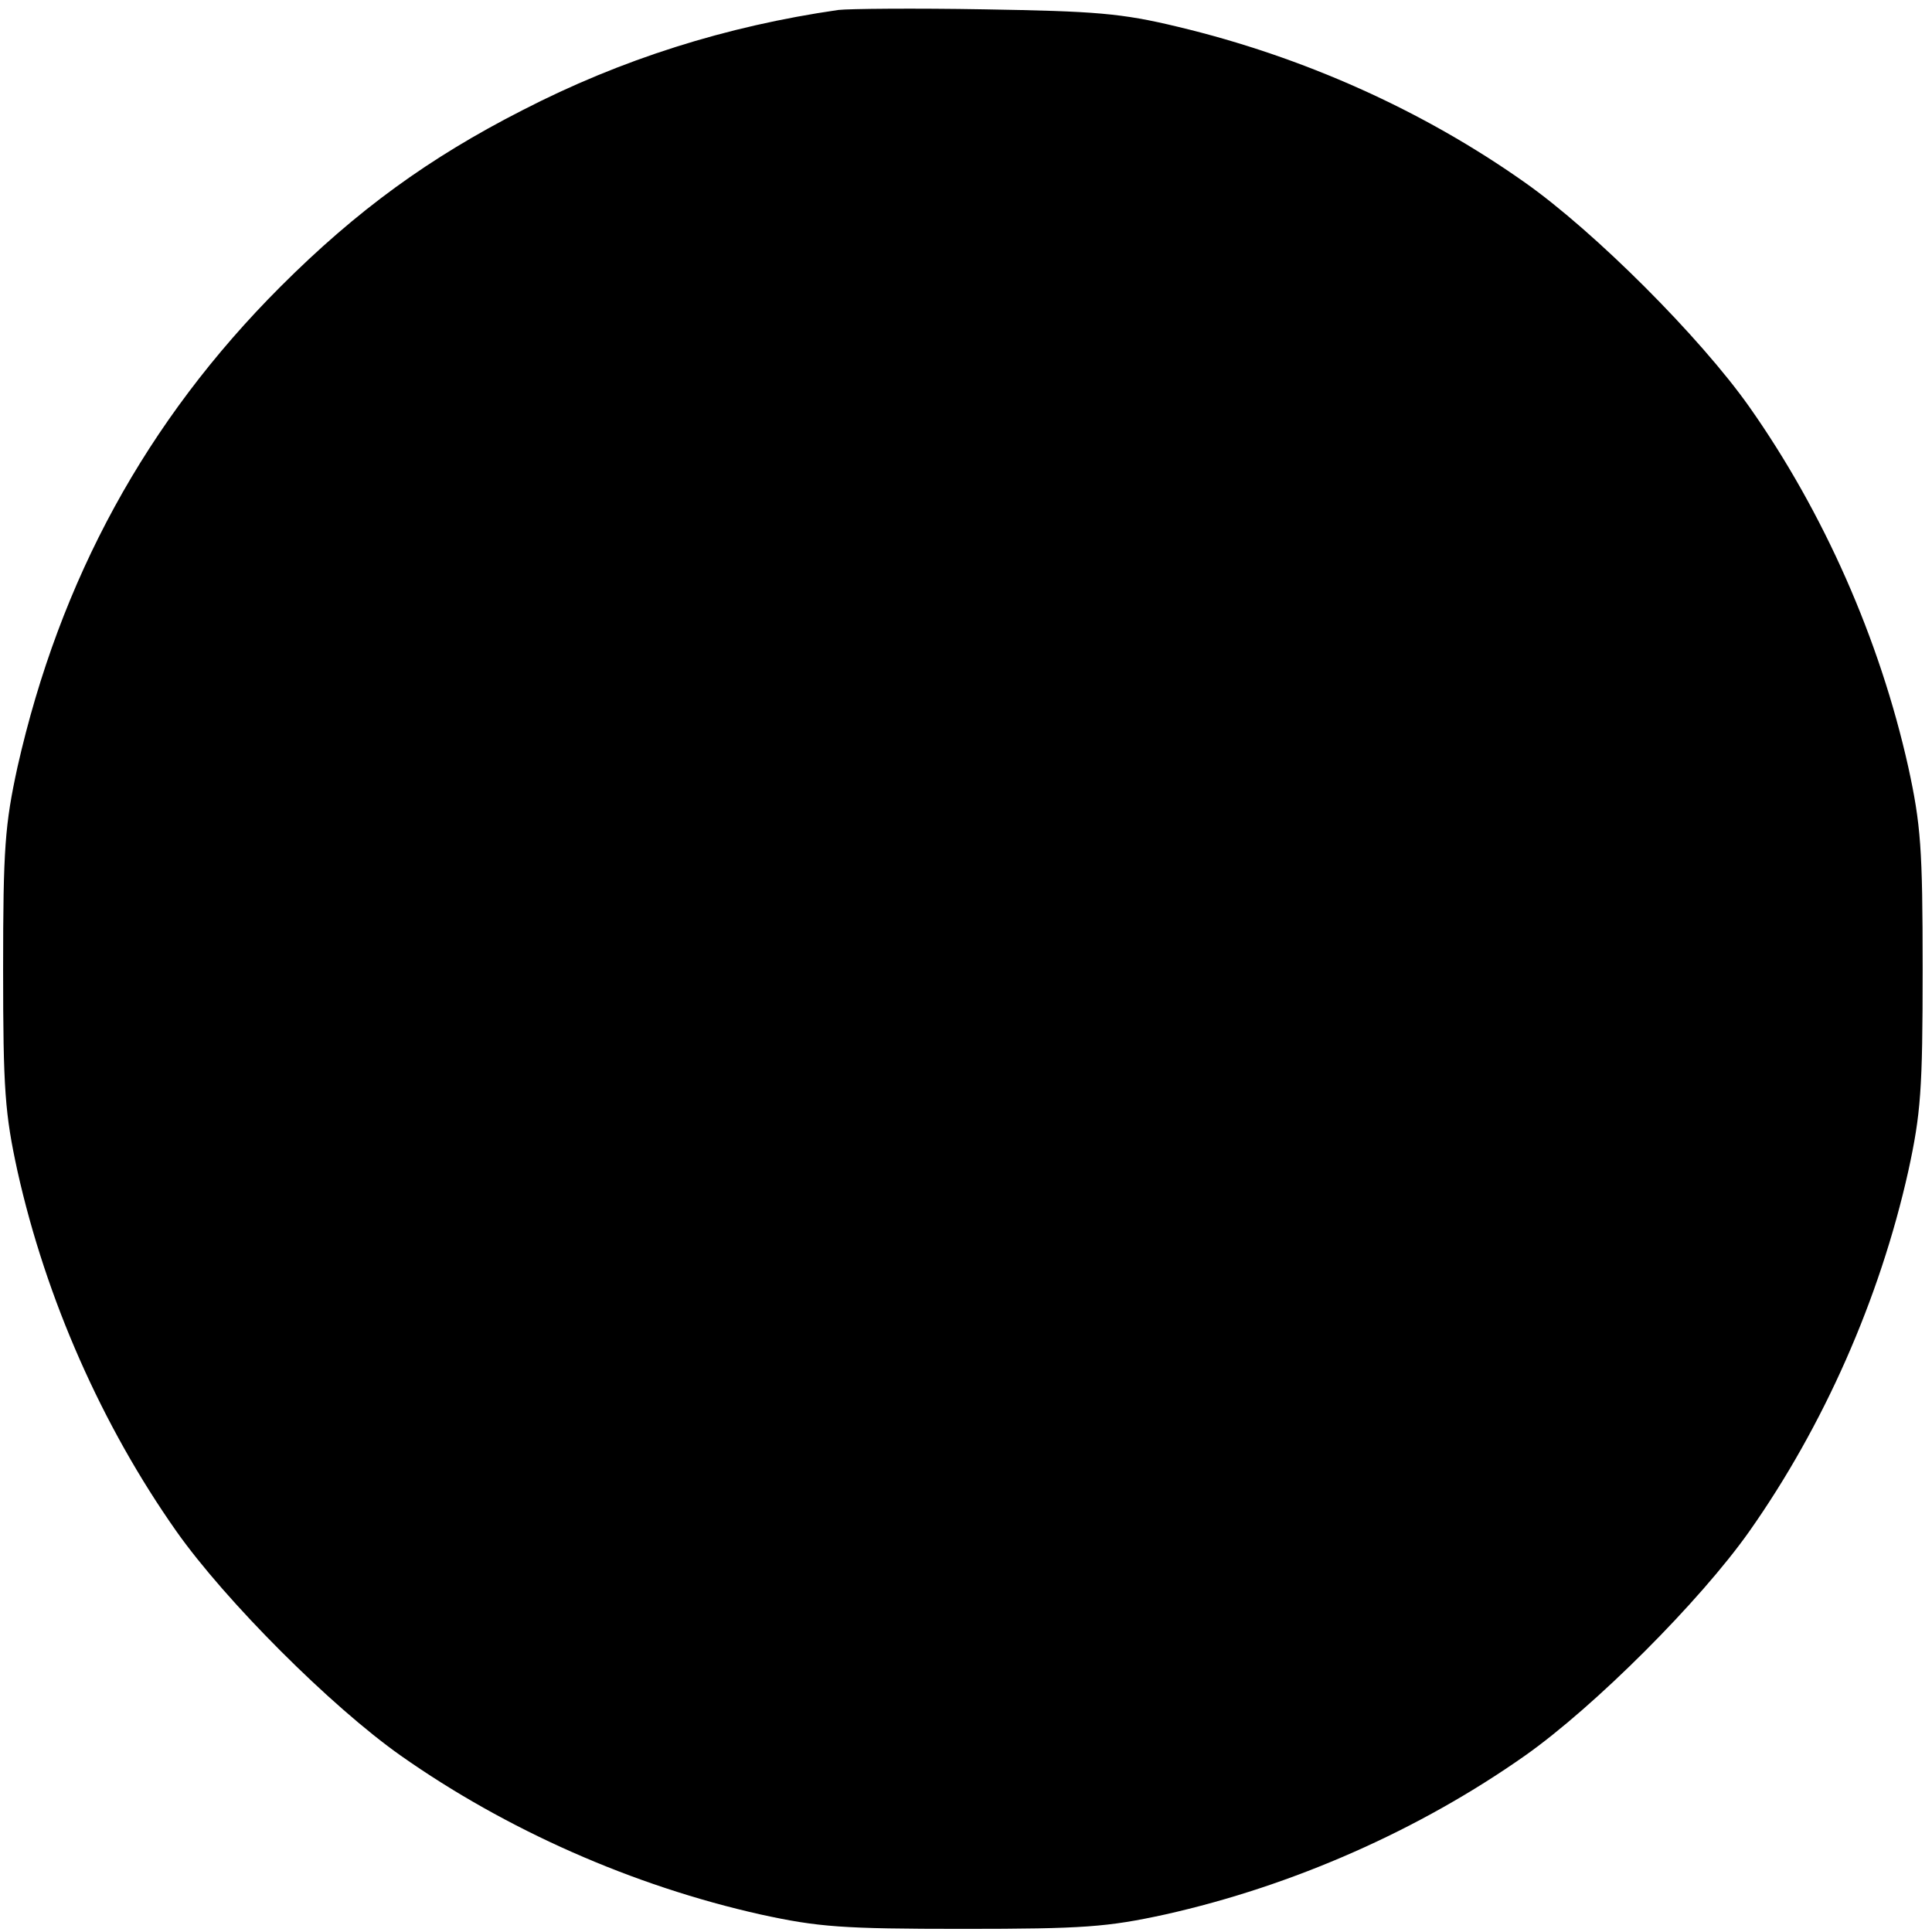 <?xml version="1.0" standalone="no"?>
<!DOCTYPE svg PUBLIC "-//W3C//DTD SVG 20010904//EN"
 "http://www.w3.org/TR/2001/REC-SVG-20010904/DTD/svg10.dtd">
<svg version="1.0" xmlns="http://www.w3.org/2000/svg"
 width="310pt" height="310pt" viewBox="0 0 310 310"
 preserveAspectRatio="xMidYMid meet">
<g transform="translate(0,310) scale(0.1,-0.1)"
fill="#000000" stroke="none">
<path d="M1345 3084 c-180 -26 -348 -79 -507 -161 -149 -76 -265 -160 -388
-283 -215 -215 -354 -470 -422 -771 -20 -92 -23 -130 -23 -324 0 -194 3 -232
23 -324 46 -206 136 -409 255 -578 79 -112 248 -281 360 -360 169 -119 372
-209 578 -255 92 -20 130 -23 324 -23 194 0 232 3 324 23 206 46 409 136 578
255 112 79 281 248 360 360 119 169 209 372 255 578 20 92 23 130 23 324 0
194 -3 232 -23 324 -46 206 -136 409 -255 578 -79 112 -248 281 -360 360 -164
116 -356 202 -557 250 -91 22 -133 25 -310 28 -113 2 -218 1 -235 -1z"/>
</g>
</svg>
